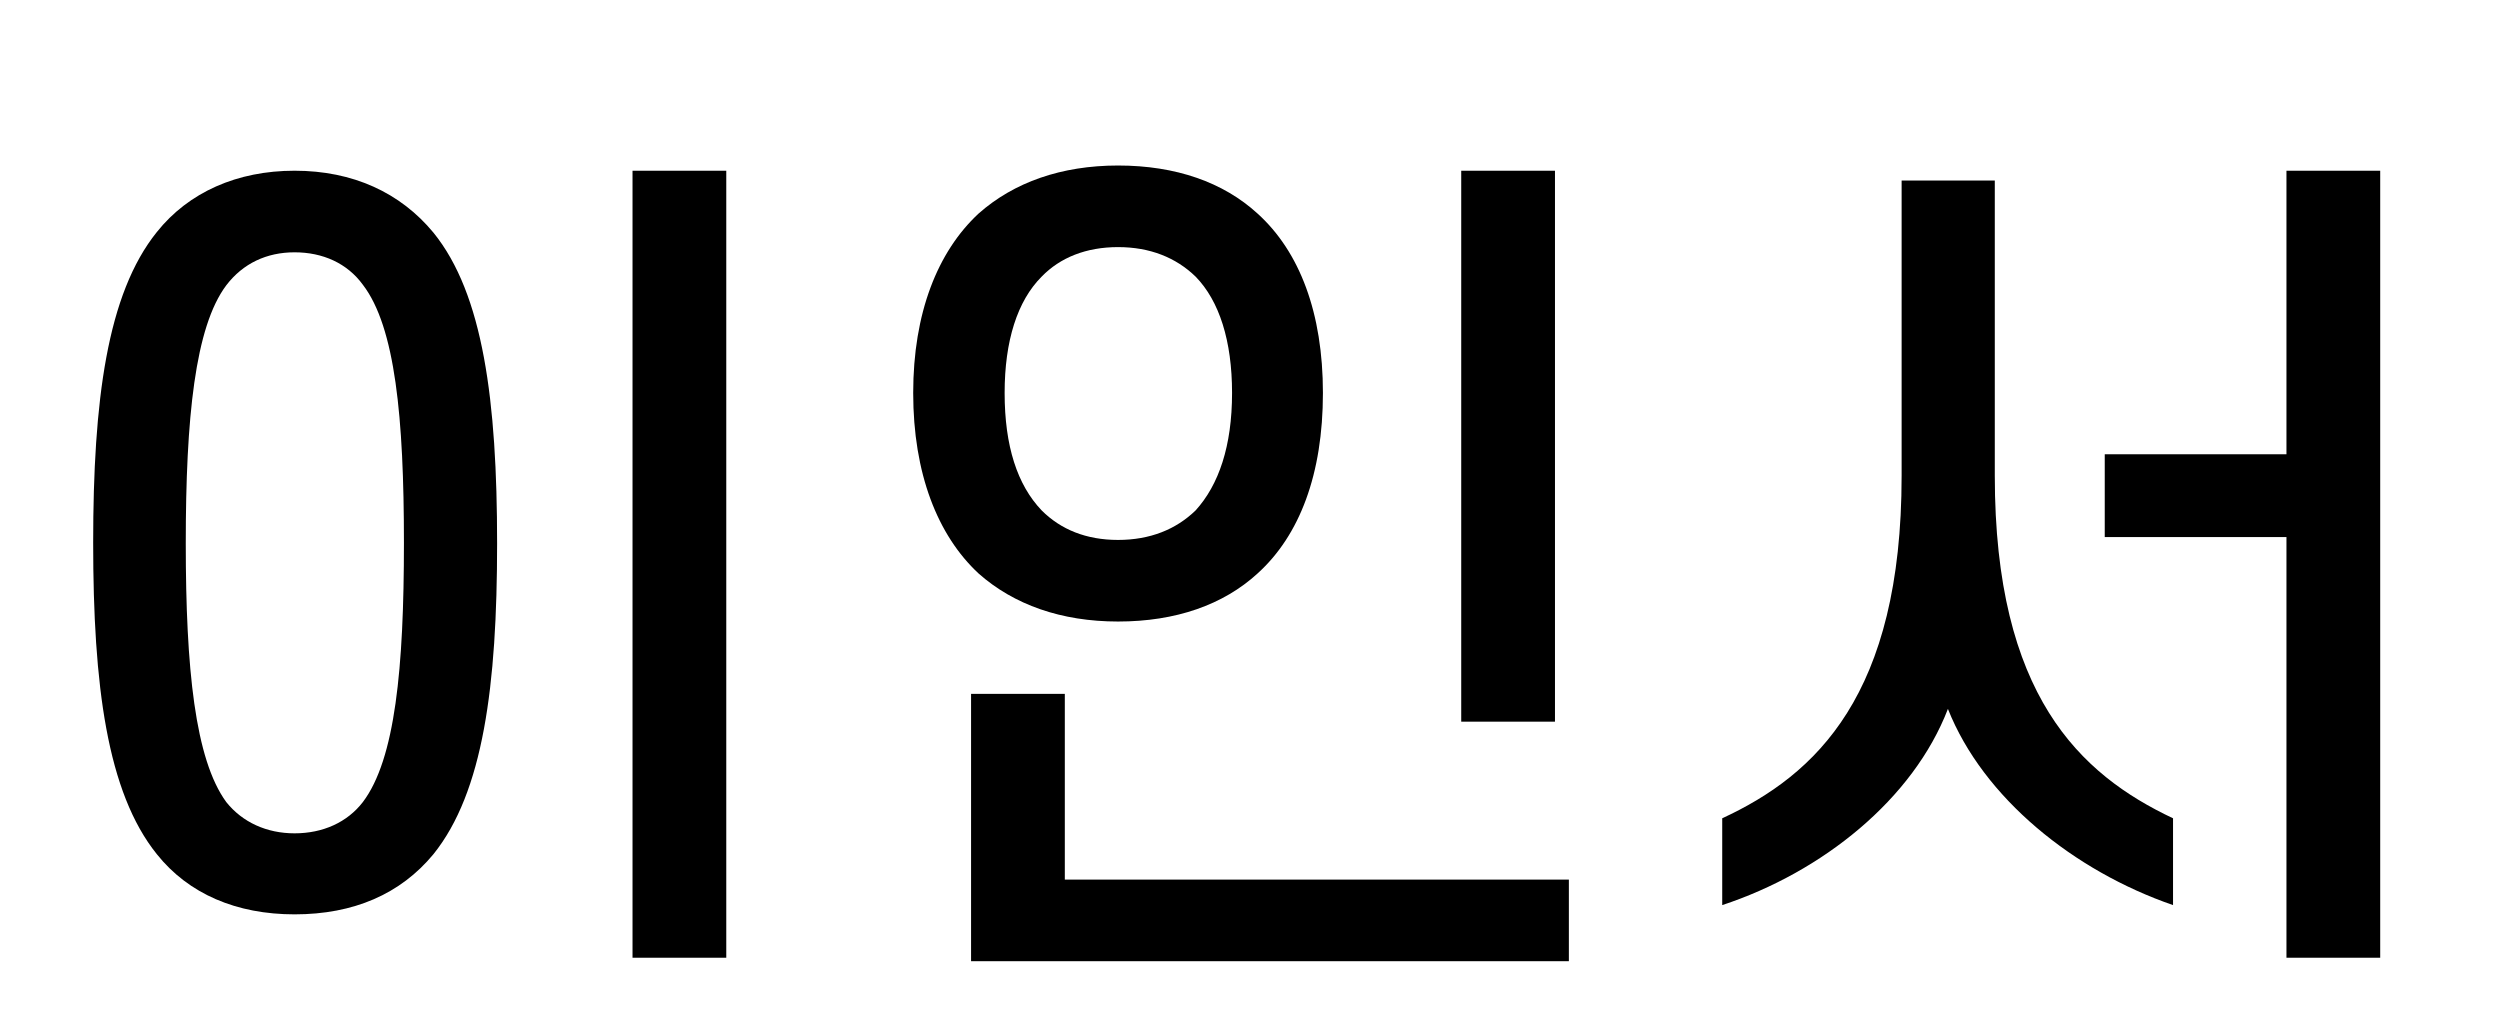 <svg xmlns="http://www.w3.org/2000/svg" xmlns:xlink="http://www.w3.org/1999/xlink" x="0px" y="0px"
	viewBox="0 0 43.2 17.83" style="enable-background:new 0 0 43.2 17.83;" xml:space="preserve">
<style type="text/css">
	.st0{fill:#FFFFFF;}
</style>
<g>
	
	<!-- <rect x="0.17" class="st0" width="42.87" height="17.83"/> -->
	<path d="M1.61,9.38c0-2.46,0.24-4.3,1.1-5.37C3.26,3.32,4.1,2.95,5.09,2.95c1.01,0,1.83,0.38,2.4,1.07c0.86,1.06,1.1,2.91,1.1,5.37
		s-0.24,4.3-1.1,5.37c-0.57,0.69-1.38,1.04-2.4,1.04c-1,0-1.83-0.35-2.38-1.04C1.85,13.69,1.61,11.84,1.61,9.38z M6.98,9.38
		c0-2.16-0.15-3.73-0.71-4.46C6,4.55,5.58,4.36,5.09,4.36c-0.48,0-0.89,0.19-1.18,0.57c-0.54,0.72-0.7,2.29-0.7,4.46
		c0,2.16,0.16,3.73,0.7,4.47c0.28,0.35,0.7,0.54,1.18,0.54c0.49,0,0.91-0.19,1.18-0.54C6.83,13.12,6.98,11.54,6.98,9.38z
		M12.55,2.95v13.6h-1.62V2.95H12.55z"/>
	<path d="M15.78,6.79c0-1.38,0.42-2.44,1.13-3.1c0.61-0.54,1.43-0.83,2.41-0.83c1,0,1.82,0.29,2.41,0.83
		c0.73,0.66,1.13,1.72,1.13,3.1c0,1.4-0.4,2.46-1.13,3.12c-0.59,0.54-1.41,0.83-2.41,0.83c-0.98,0-1.8-0.29-2.41-0.83
		C16.2,9.25,15.78,8.18,15.78,6.79z M27.11,16.61H16.78v-4.62h1.62v3.21h8.71V16.61z M17.36,6.79c0,0.92,0.22,1.59,0.64,2.03
		c0.33,0.33,0.77,0.51,1.32,0.51s1-0.18,1.34-0.51c0.4-0.44,0.63-1.11,0.63-2.03c0-0.9-0.22-1.59-0.63-2.01
		c-0.34-0.33-0.79-0.51-1.34-0.51s-1,0.18-1.32,0.51C17.58,5.2,17.36,5.89,17.36,6.79z M26.87,12.47h-1.62V2.95h1.62V12.47z"/>
	<path d="M33.66,12.25c-0.6,1.56-2.17,2.82-3.9,3.39v-1.5c1.62-0.75,3.1-2.13,3.1-5.92v-5.1h1.61v5.1c0,3.79,1.47,5.16,3.08,5.92
		v1.5C35.84,15.05,34.27,13.79,33.66,12.25z M41.13,2.95v13.6h-1.62V9.28h-3.14V7.85h3.14V2.95H41.13z"/>
</g>
</svg>
